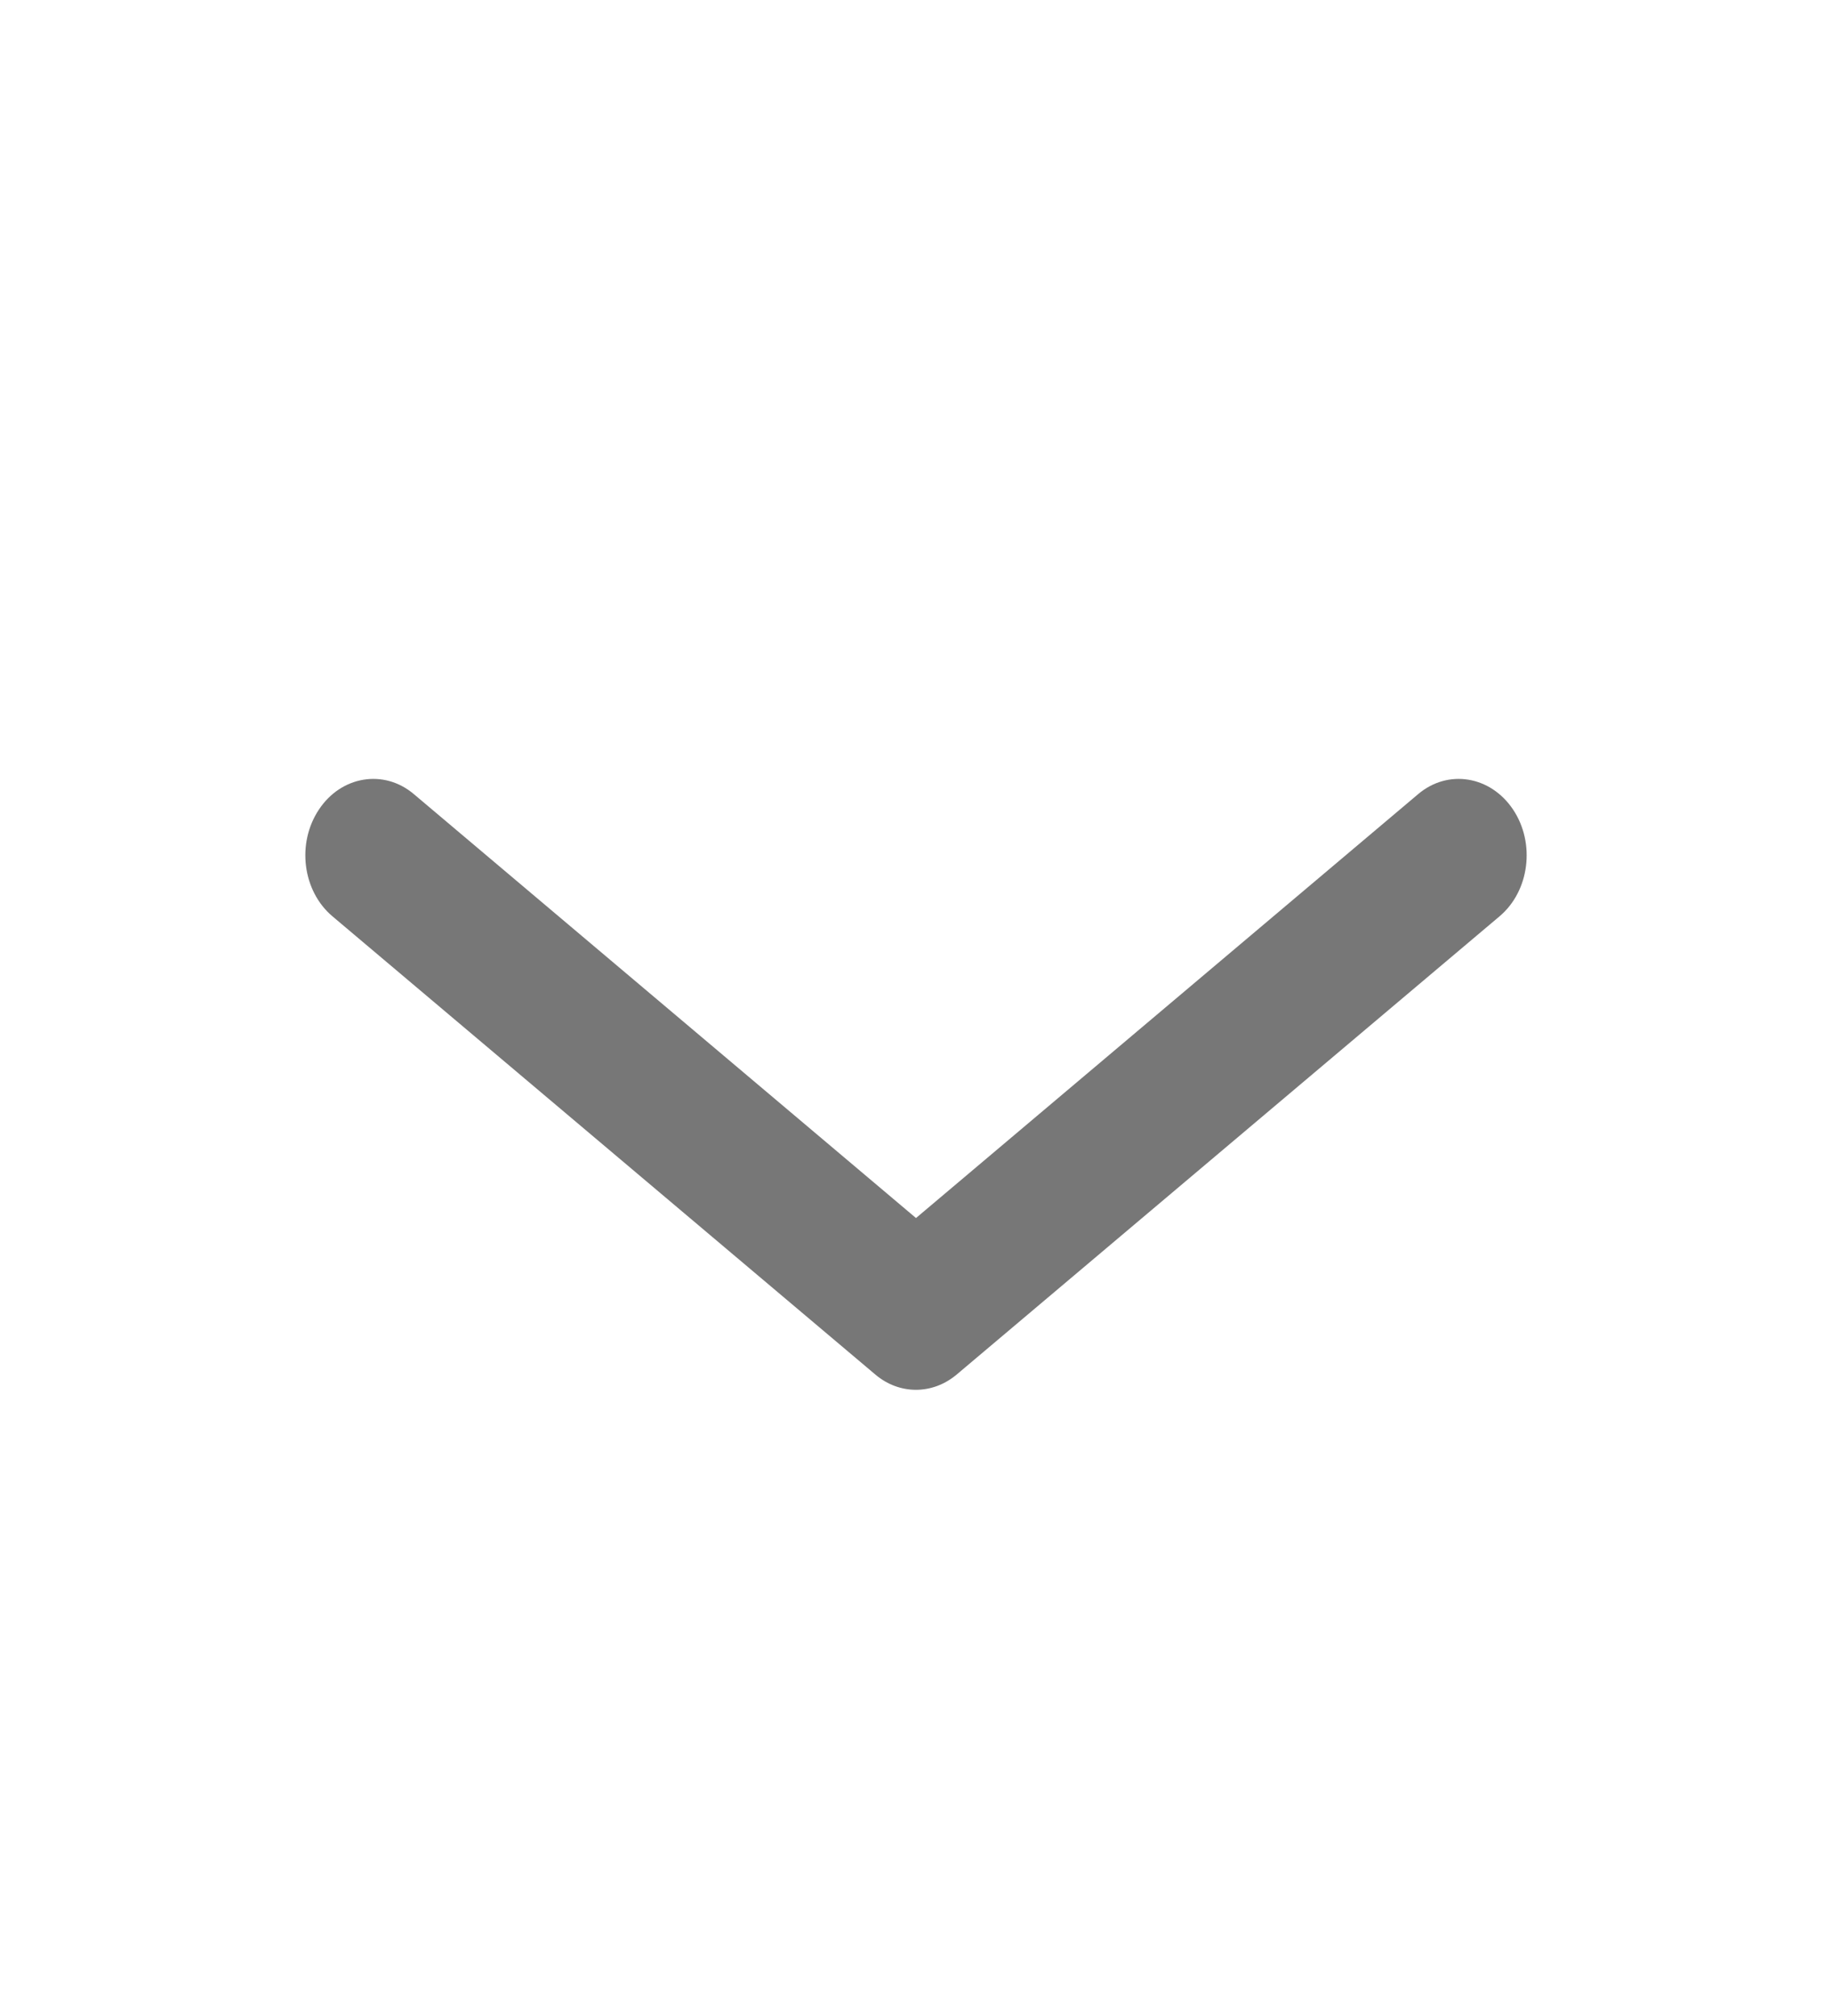 <svg width="10" height="11" viewBox="0 0 10 11" fill="none" xmlns="http://www.w3.org/2000/svg">
    <path fill-rule="evenodd" clip-rule="evenodd"
        d="M1.741 4.417C1.863 4.233 2.096 4.195 2.259 4.333L5 6.646L7.741 4.333C7.904 4.195 8.136 4.233 8.259 4.417C8.382 4.601 8.349 4.862 8.185 5L5.222 7.5C5.09 7.611 4.909 7.611 4.778 7.5L1.815 5C1.651 4.862 1.618 4.601 1.741 4.417Z"
        fill="#777777" />
</svg>